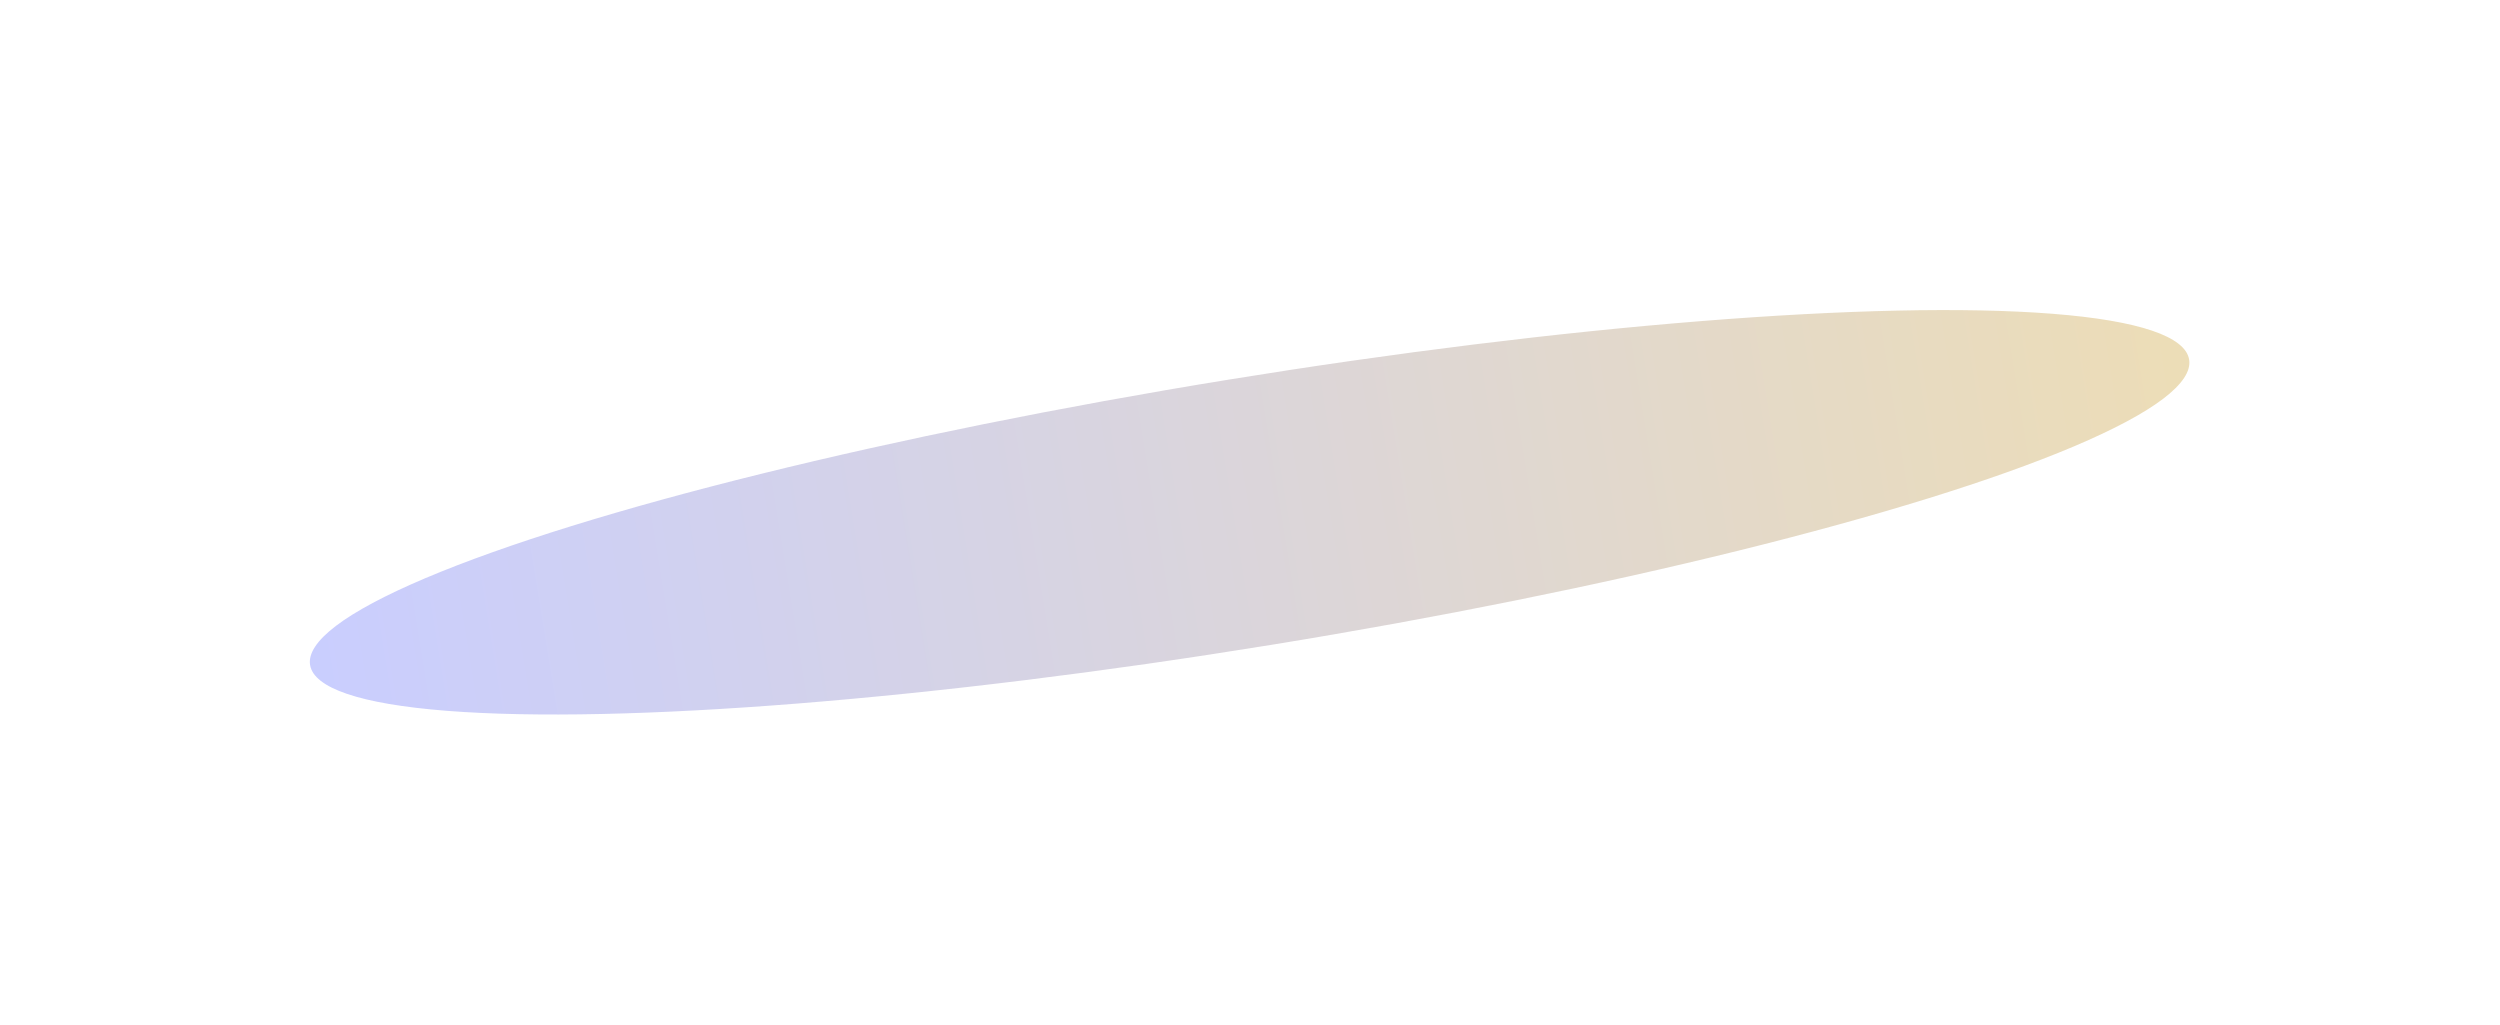 <svg width="1617" height="663" viewBox="0 0 1617 663" fill="none" xmlns="http://www.w3.org/2000/svg">
<g filter="url(#filter0_f_2175_4793)">
<ellipse cx="808.249" cy="331.353" rx="86.876" ry="615.661" transform="rotate(80.769 808.249 331.353)" fill="url(#paint0_linear_2175_4793)" fill-opacity="0.3"/>
</g>
<defs>
<filter id="filter0_f_2175_4793" x="0.398" y="0.557" width="1615.7" height="661.593" filterUnits="userSpaceOnUse" color-interpolation-filters="sRGB">
<feFlood flood-opacity="0" result="BackgroundImageFix"/>
<feBlend mode="normal" in="SourceGraphic" in2="BackgroundImageFix" result="shape"/>
<feGaussianBlur stdDeviation="100" result="effect1_foregroundBlur_2175_4793"/>
</filter>
<linearGradient id="paint0_linear_2175_4793" x1="808.249" y1="-284.307" x2="808.249" y2="947.014" gradientUnits="userSpaceOnUse">
<stop stop-color="#C38F0F"/>
<stop offset="1" stop-color="#4D5CFF"/>
</linearGradient>
</defs>
</svg>
